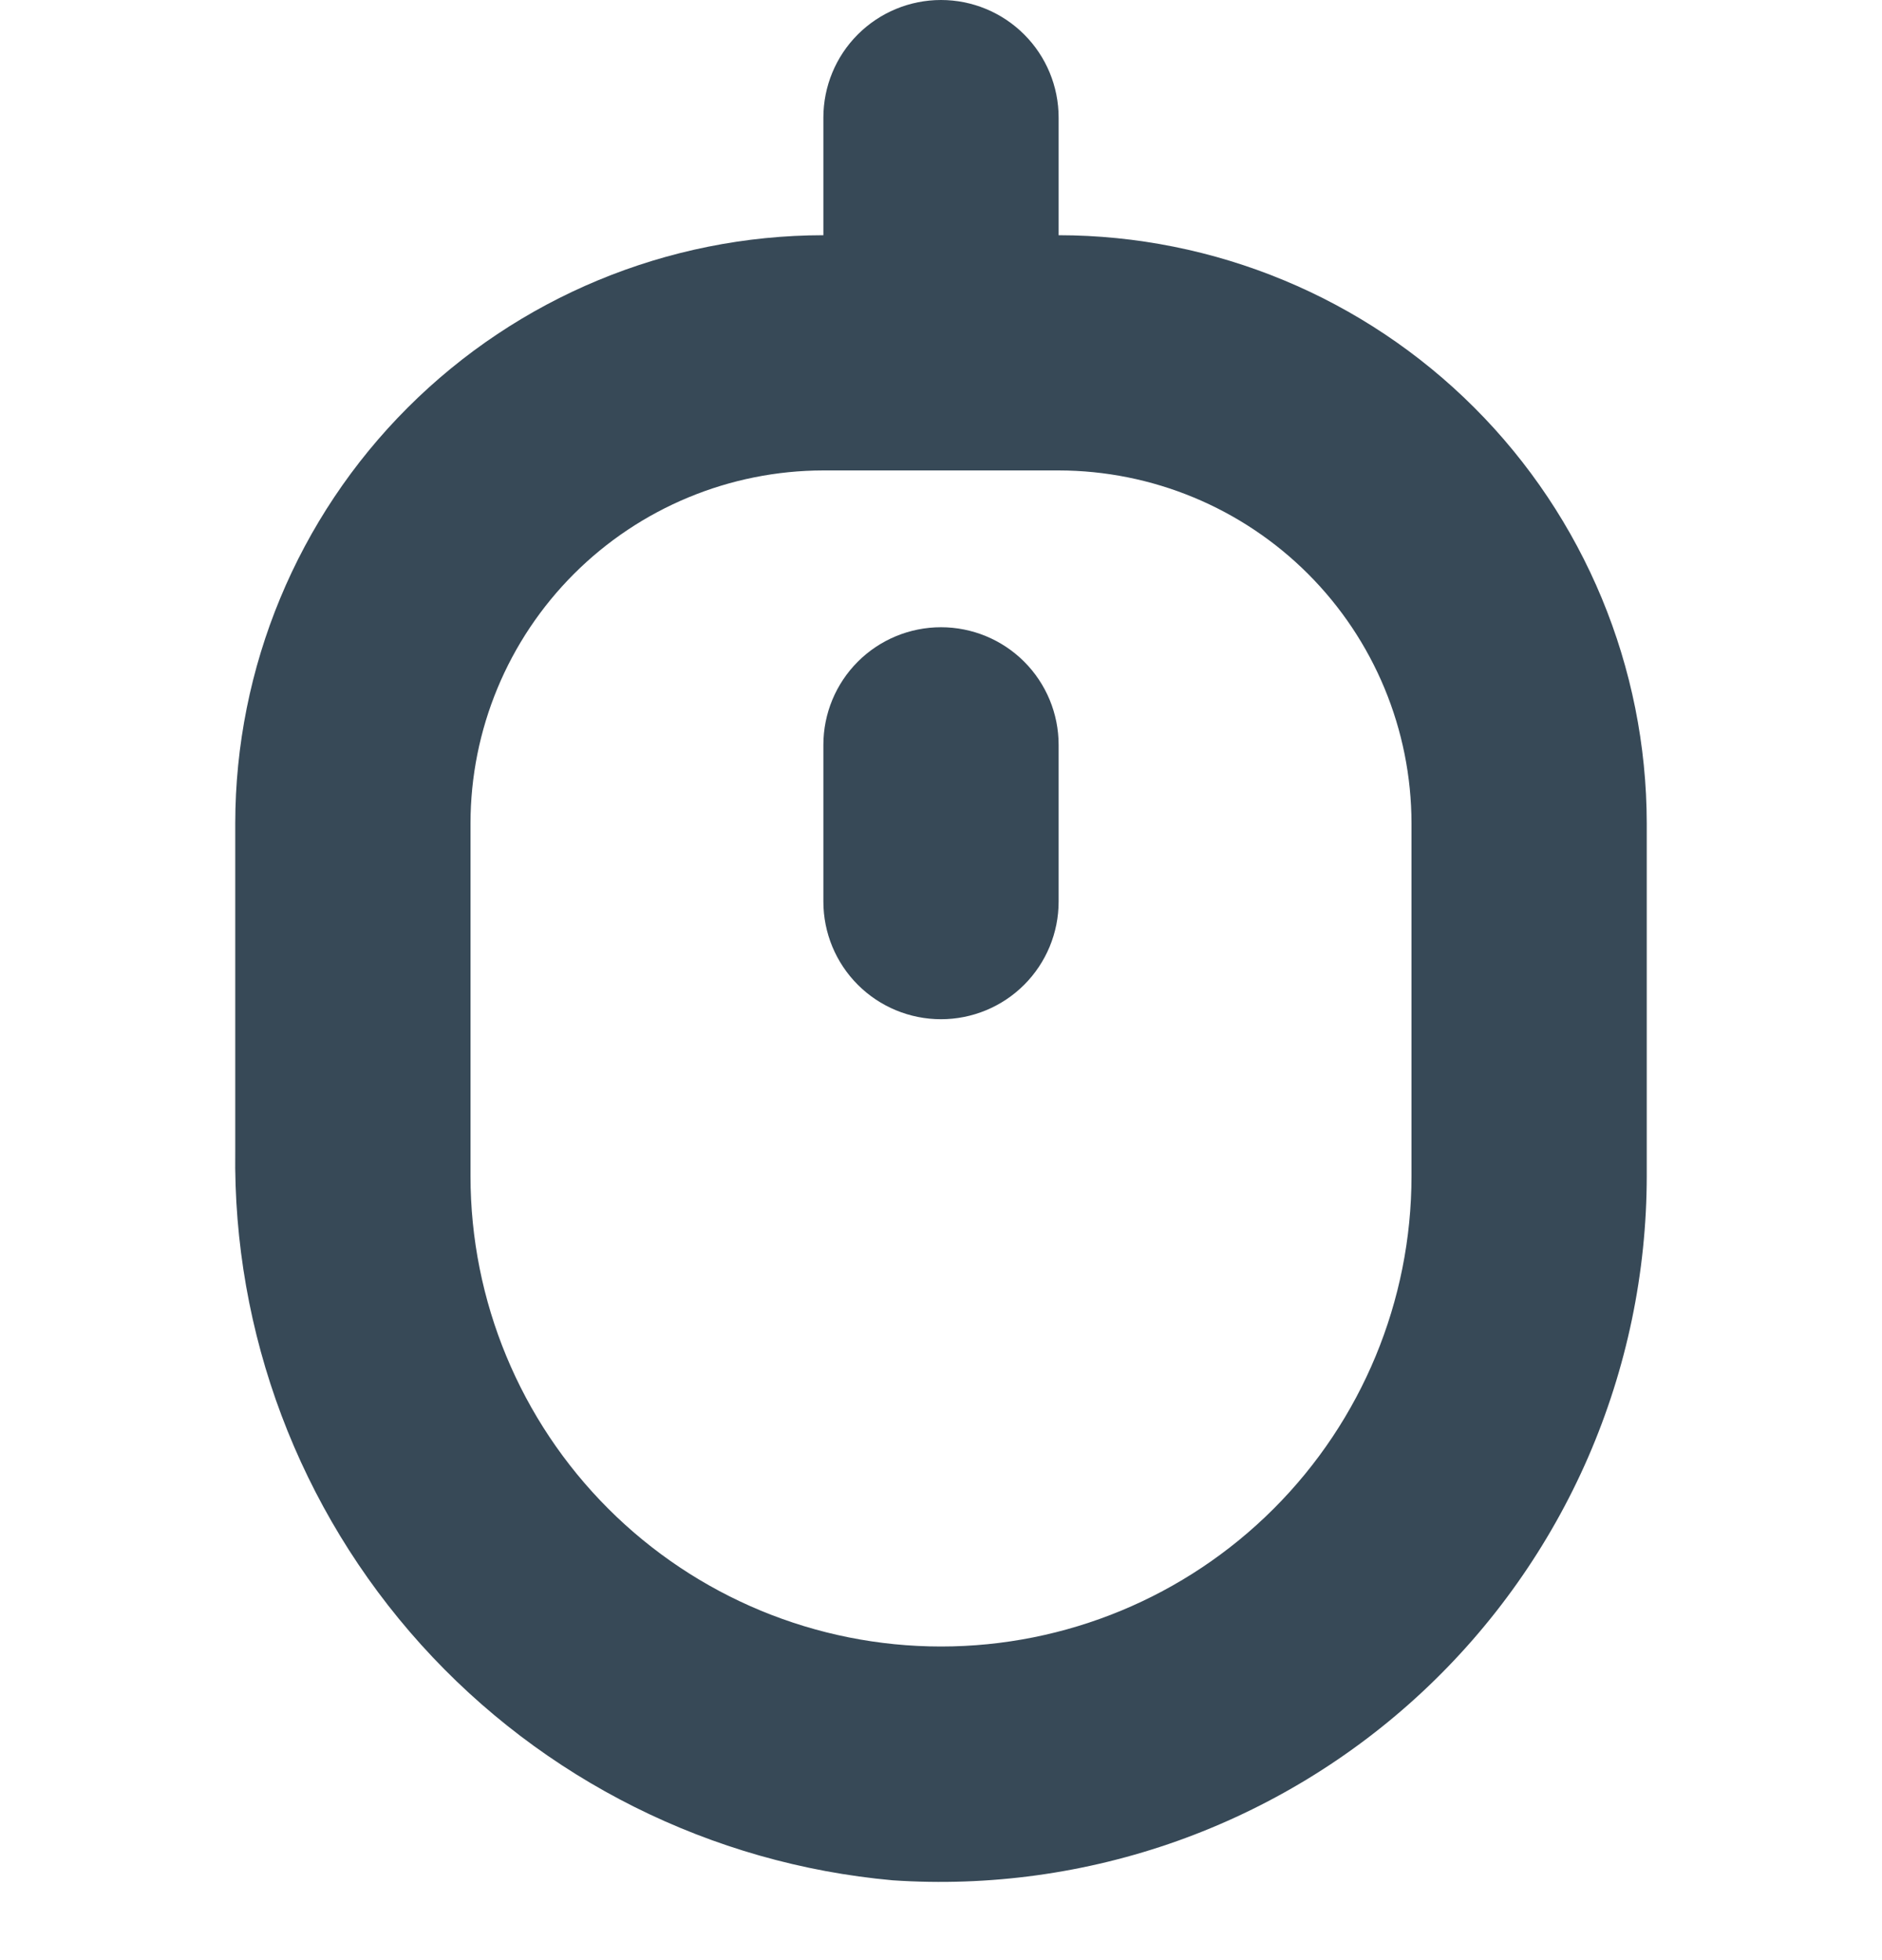 <svg width="48" height="50" viewBox="0 0 48 50" fill="none" xmlns="http://www.w3.org/2000/svg" xmlns:xlink="http://www.w3.org/1999/xlink">
<path d="M27,6L27,3C27,2.204 26.684,1.441 26.121,0.879C25.558,0.316 24.795,0 24,0L24,0C23.204,0 22.441,0.316 21.878,0.879C21.316,1.441 21,2.204 21,3L21,6C17.023,6.004 13.21,7.586 10.398,10.398C7.586,13.21 6.004,17.023 6,21L6,29.364C5.937,34.007 7.629,38.502 10.738,41.951C13.847,45.399 18.143,47.547 22.768,47.964C25.229,48.13 27.699,47.789 30.024,46.962C32.348,46.134 34.478,44.838 36.281,43.154C38.084,41.47 39.522,39.433 40.506,37.171C41.489,34.908 41.998,32.467 42,30L42,21C41.995,17.023 40.414,13.21 37.602,10.398C34.79,7.586 30.977,6.004 27,6L27,6ZM36,30C36,33.183 34.735,36.235 32.485,38.485C30.235,40.736 27.182,42 24,42C20.817,42 17.765,40.736 15.514,38.485C13.264,36.235 12,33.183 12,30L12,21C12.002,18.614 12.951,16.326 14.639,14.639C16.326,12.952 18.614,12.003 21,12L27,12C29.386,12.003 31.673,12.952 33.361,14.639C35.048,16.326 35.997,18.614 36,21L36,30Z" fill="#374957"/>
<path d="M24,16C23.204,16 22.441,16.316 21.879,16.878C21.316,17.441 21,18.204 21,19L21,22.999C21,23.795 21.316,24.558 21.879,25.121C22.441,25.683 23.204,25.999 24,25.999C24.796,25.999 25.559,25.683 26.121,25.121C26.684,24.558 27,23.795 27,22.999L27,19C27,18.204 26.684,17.441 26.121,16.878C25.559,16.316 24.796,16 24,16L24,16Z" fill="#374957"/>
</svg>
